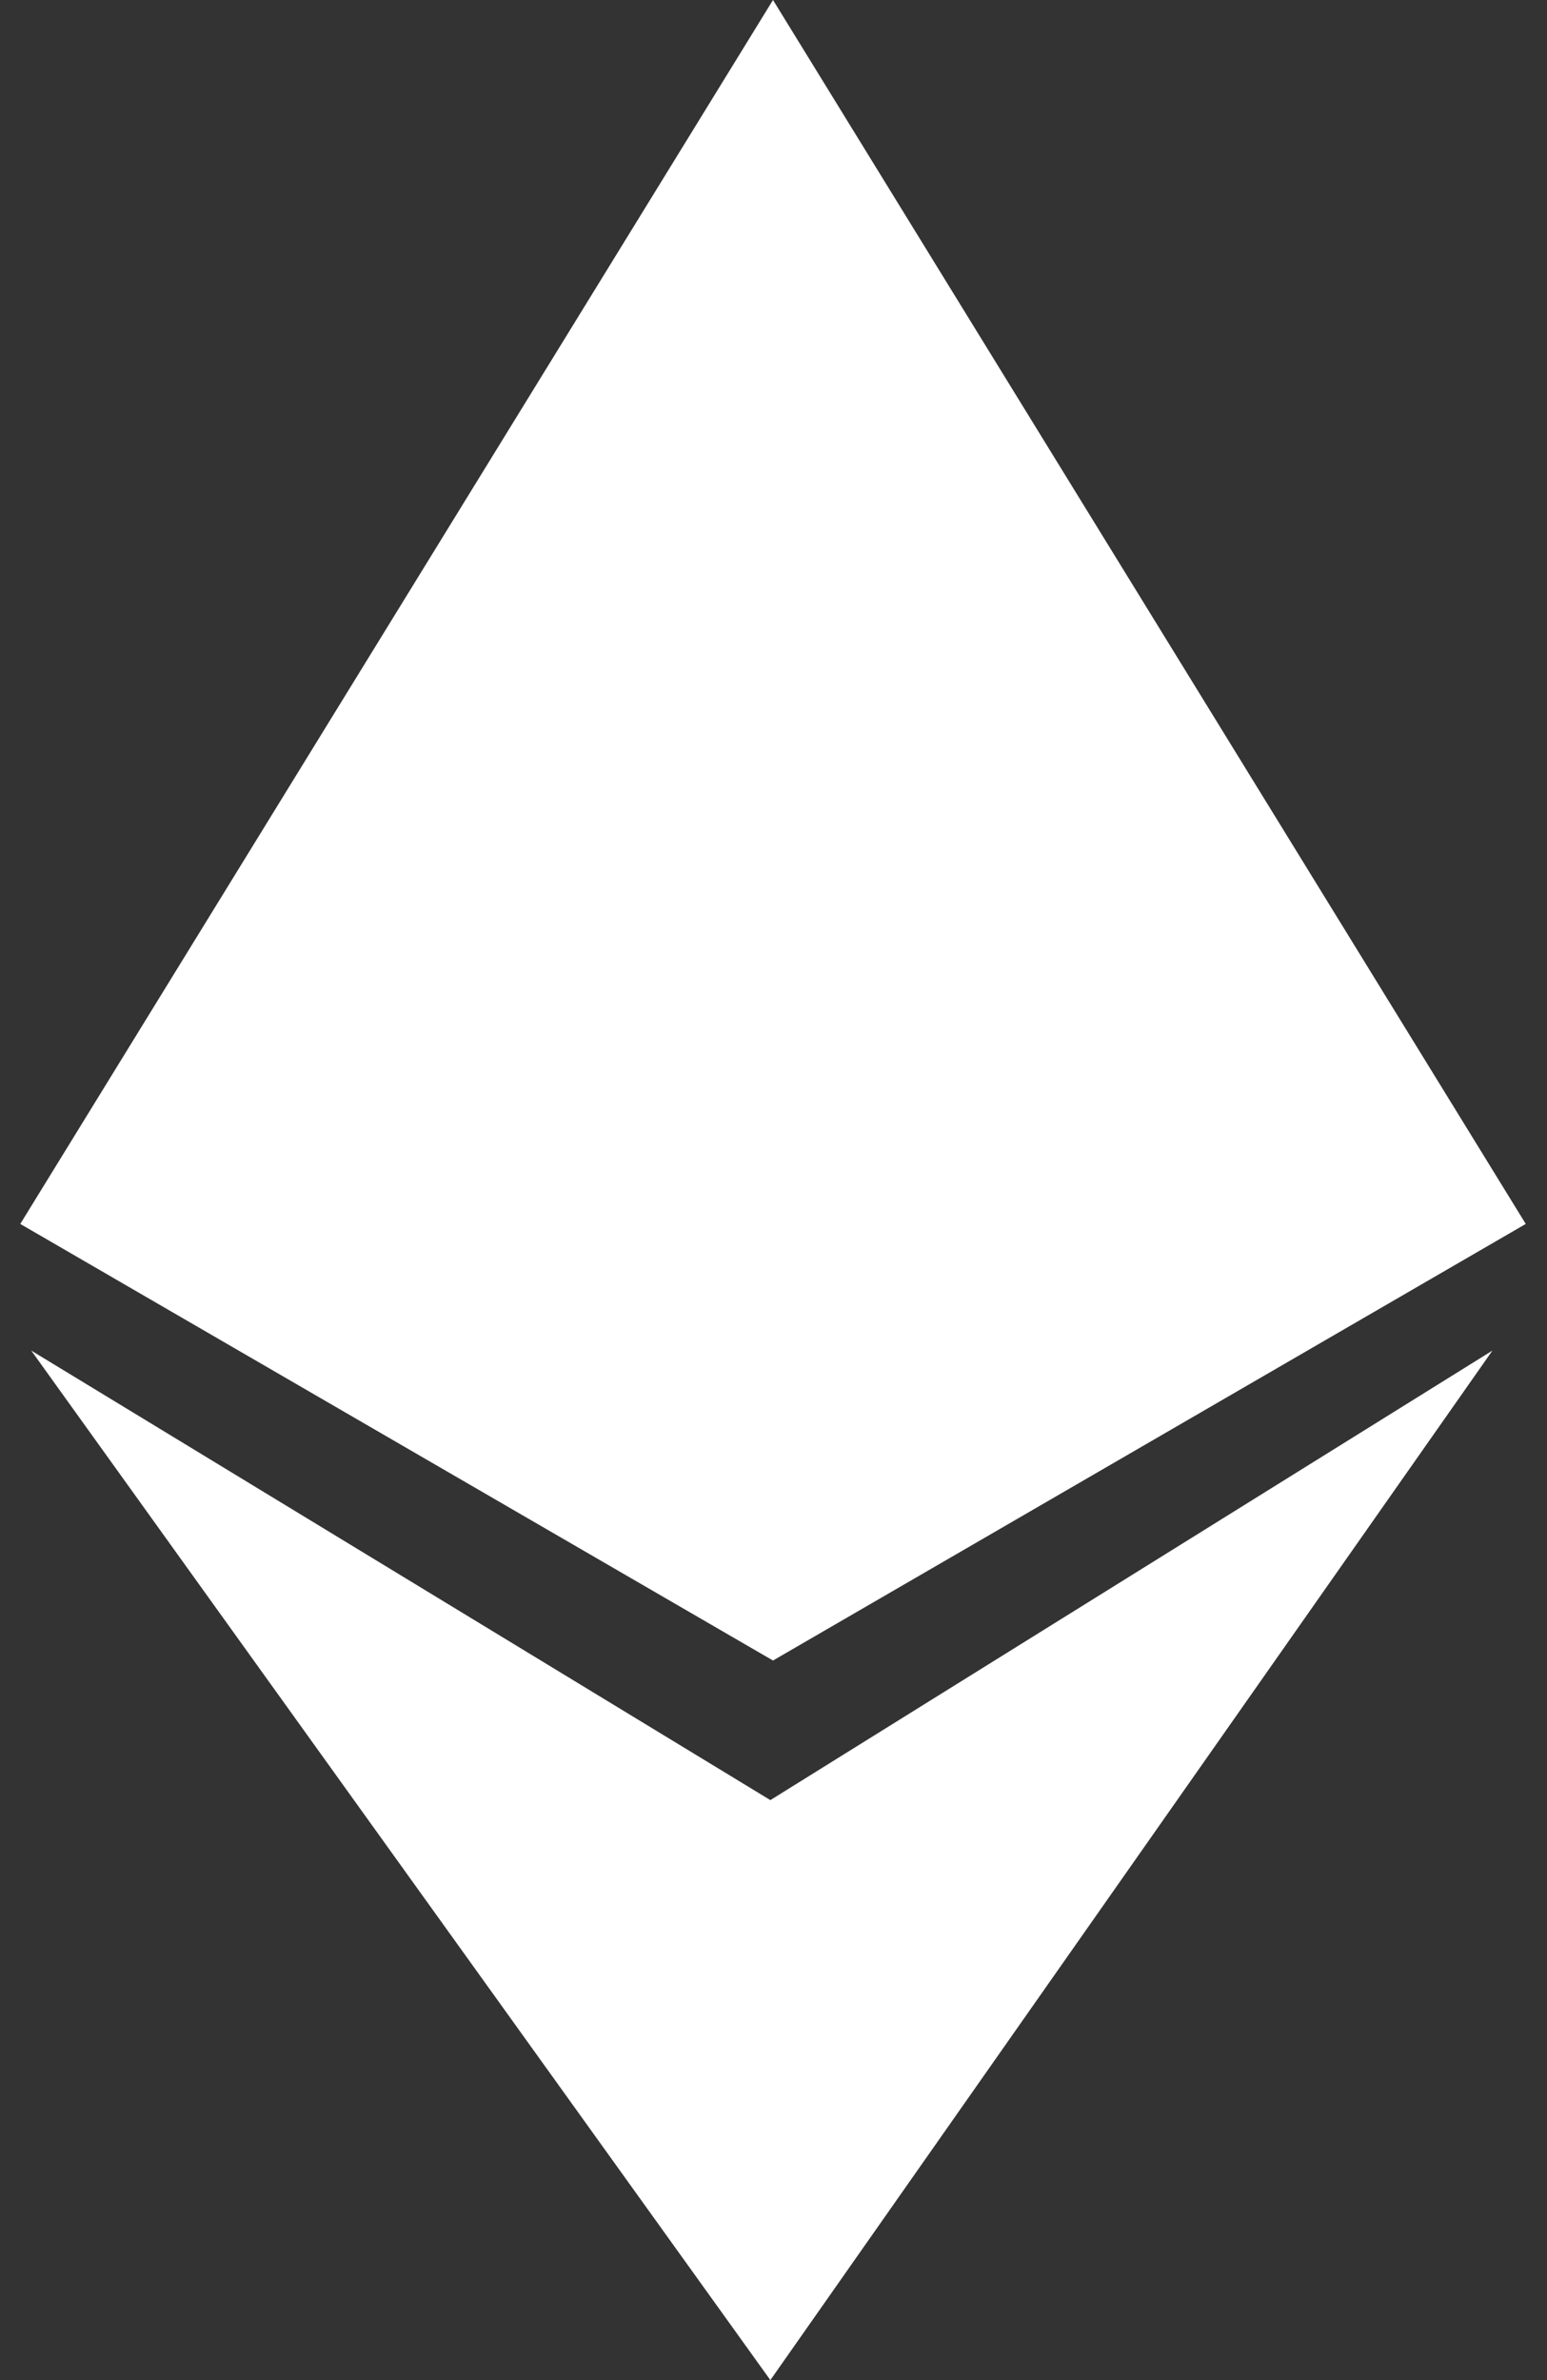 <svg width="65" height="100" viewBox="0 0 65 100" fill="none" xmlns="http://www.w3.org/2000/svg">
<rect x="0" y="0" width="65" height="100" fill="#333333" stroke="none"/>
<path fill-rule="evenodd" clip-rule="evenodd" d="M32.479 0L0.852 51.424L32.479 69.767L64.107 51.424L32.479 0ZM62.708 56.744L32.368 75.632L1.312 56.744L32.368 100L62.708 56.744Z" fill="white"/>
</svg>
